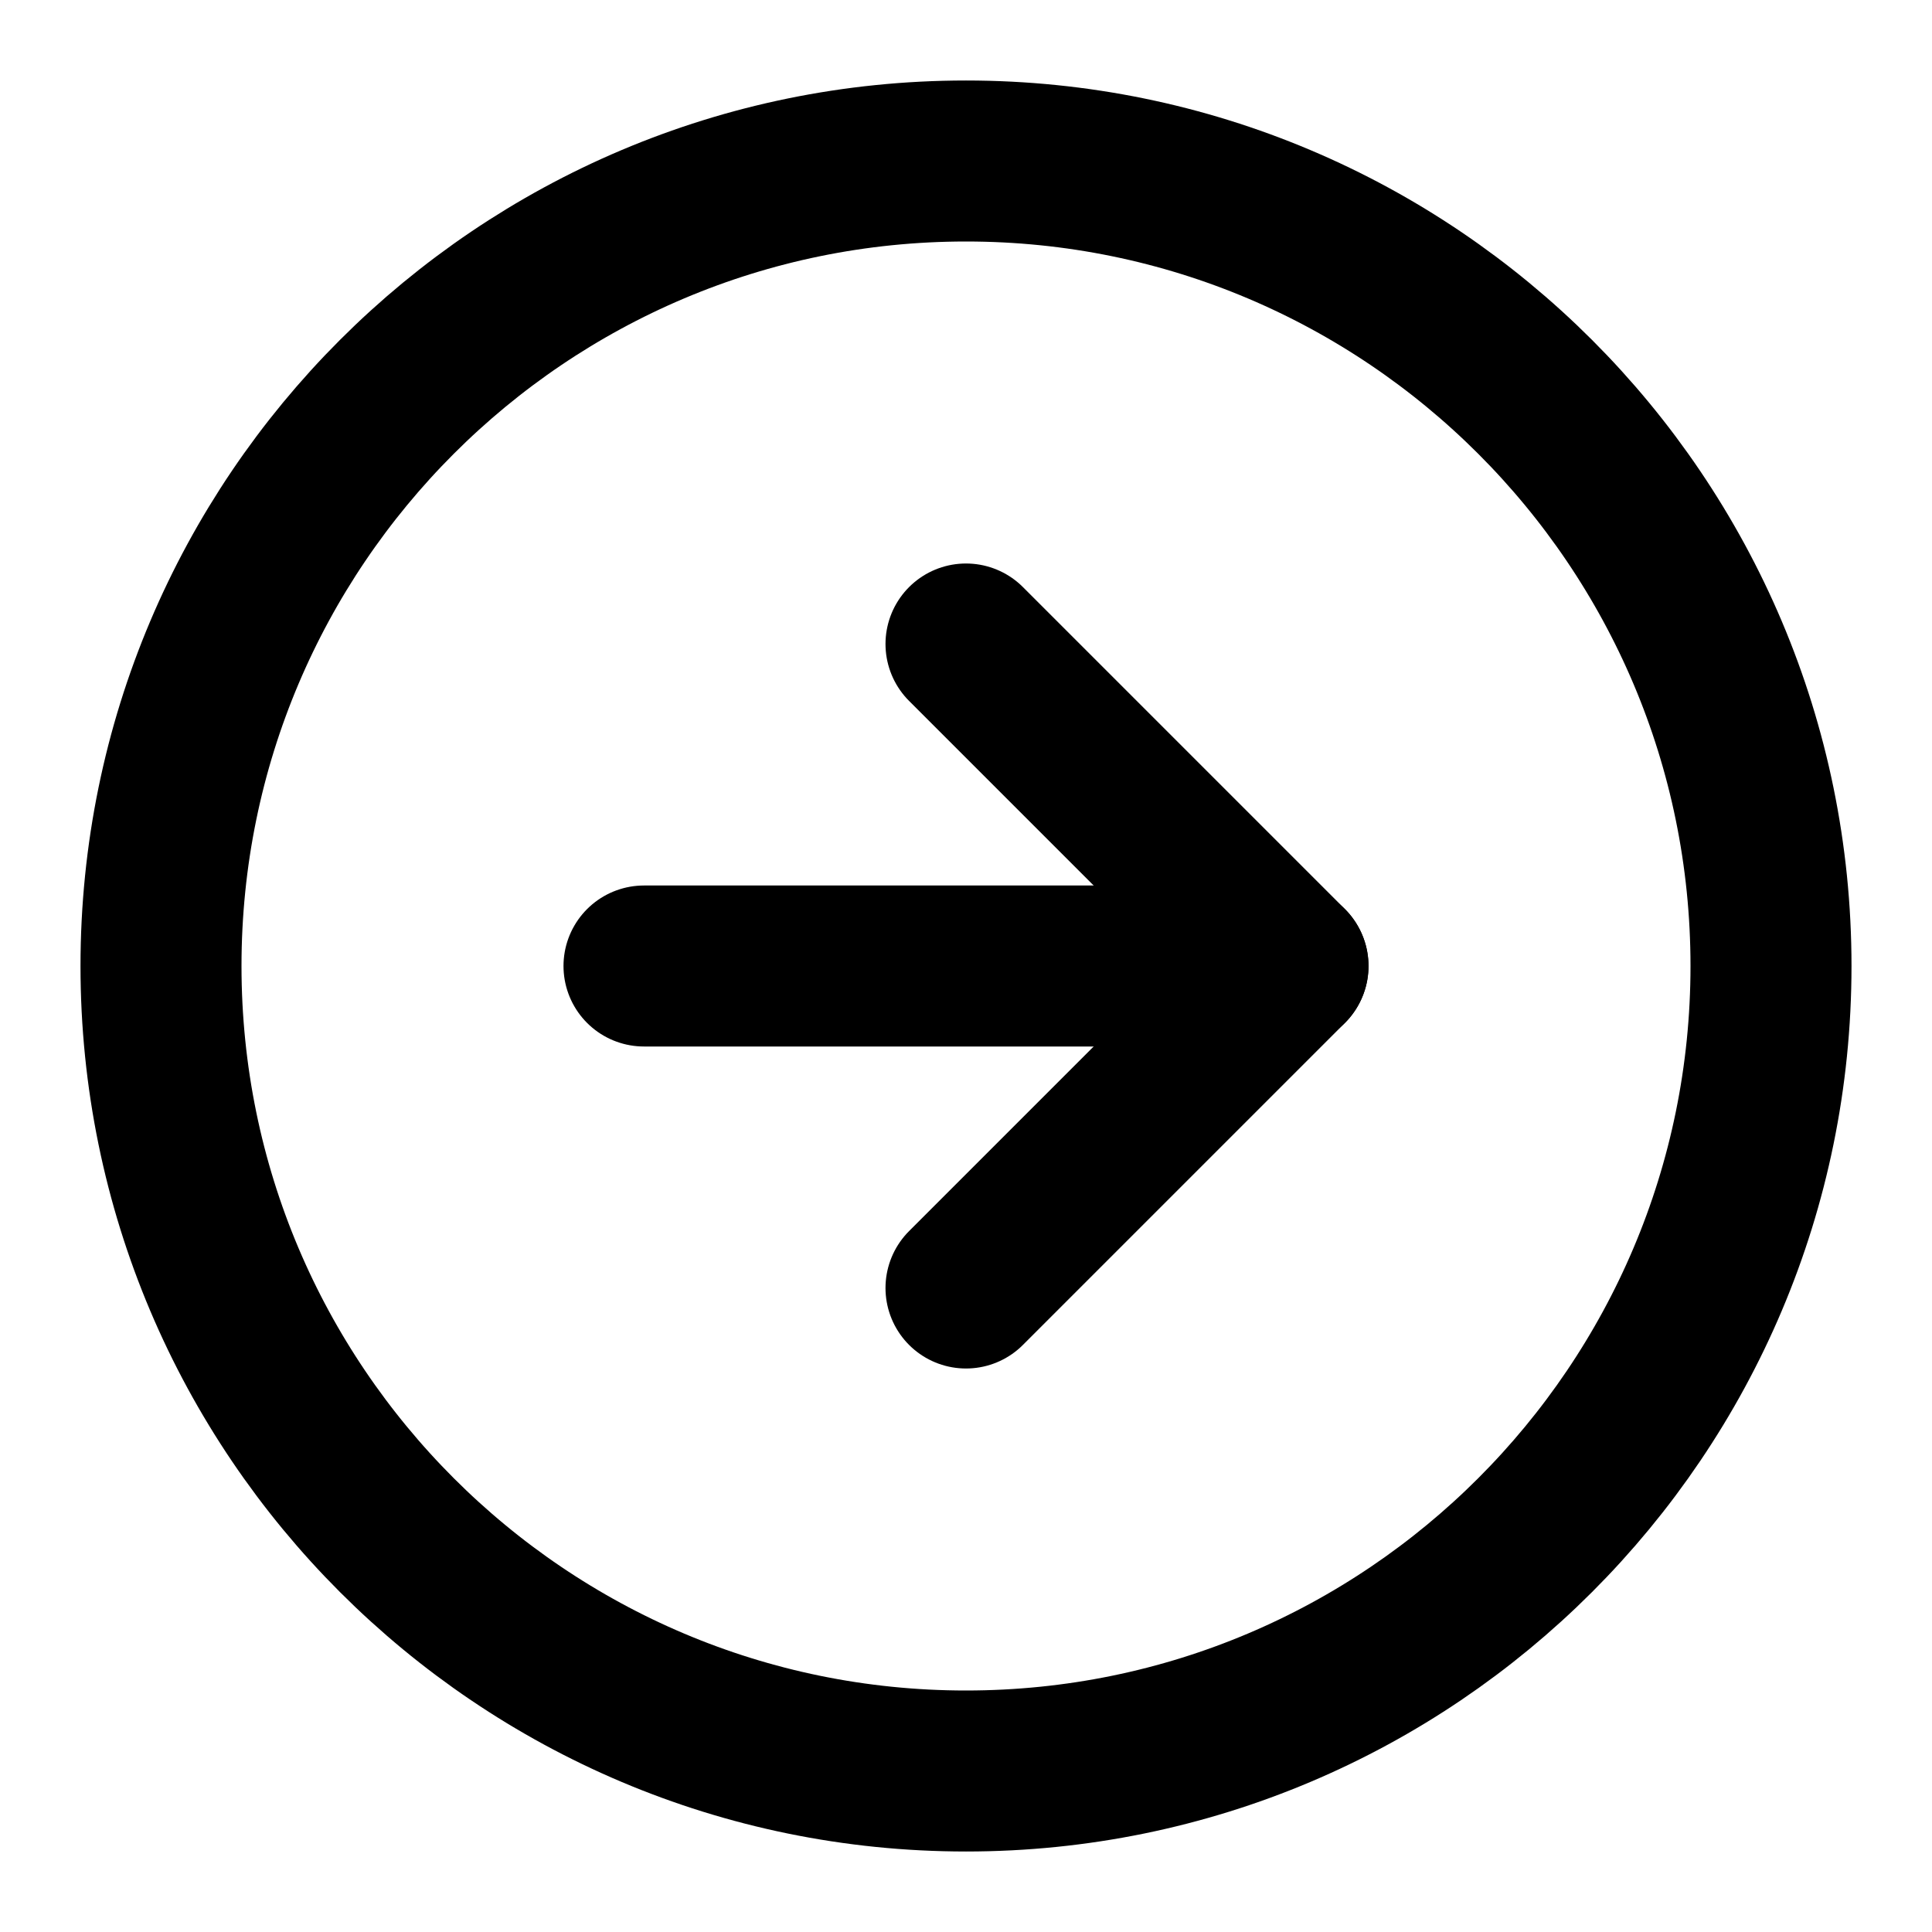 <svg fill="none" height="24" viewBox="0 0 24 24" width="24" xmlns="http://www.w3.org/2000/svg"><g stroke="#000" stroke-linecap="round" stroke-linejoin="round" stroke-width="2"><path d="m12 22c5.52 0 10-4.48 10-10s-4.48-10-10-10-10 4.48-10 10 4.48 10 10 10z"/><path d="m12 16 4-4-4-4"/><path d="m8 12h8"/></g></svg>